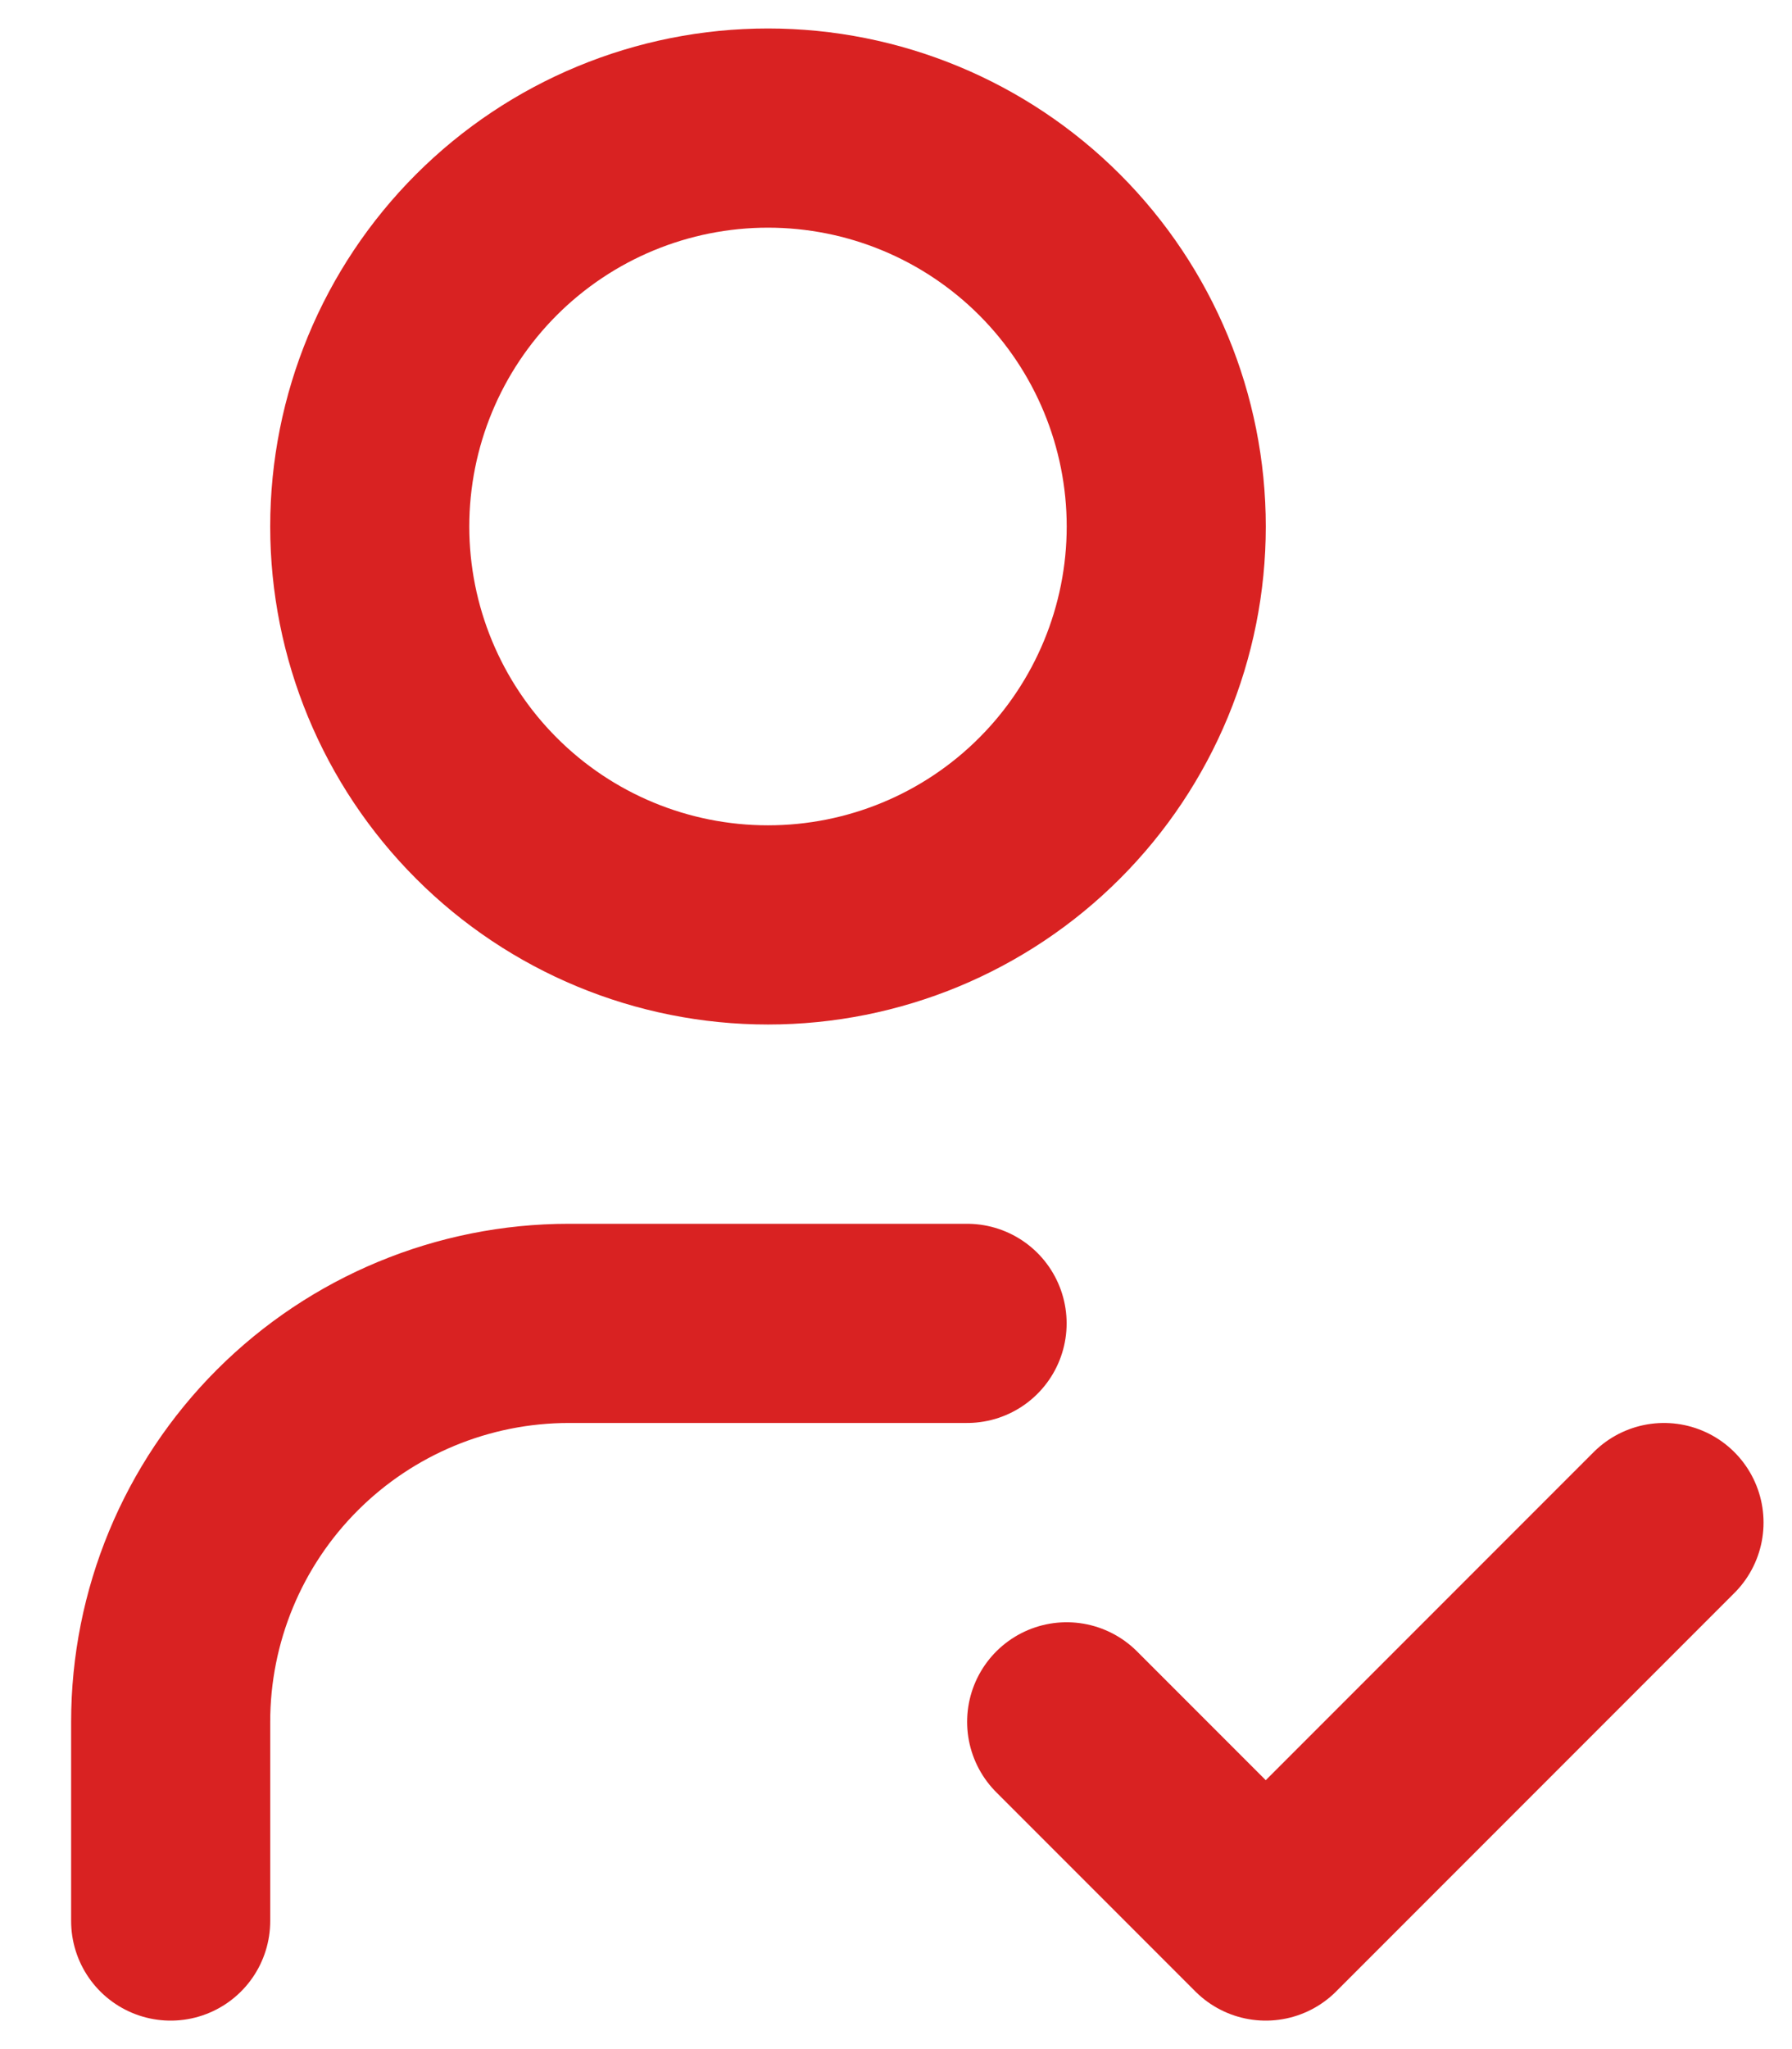 <svg width="21" height="24" viewBox="0 0 21 24" fill="none" xmlns="http://www.w3.org/2000/svg">
<path d="M2 22.5V20.167C2 18.929 2.492 17.742 3.367 16.867C4.242 15.992 5.429 15.5 6.667 15.5H11.333M12.5 20.167L14.833 22.5L19.5 17.833M4.333 6.167C4.333 7.404 4.825 8.591 5.7 9.466C6.575 10.342 7.762 10.833 9 10.833C10.238 10.833 11.425 10.342 12.3 9.466C13.175 8.591 13.667 7.404 13.667 6.167C13.667 4.929 13.175 3.742 12.3 2.867C11.425 1.992 10.238 1.5 9 1.5C7.762 1.5 6.575 1.992 5.7 2.867C4.825 3.742 4.333 4.929 4.333 6.167Z" stroke="#D92222" stroke-width="2.333" stroke-linecap="round" stroke-linejoin="round"/>
</svg>
